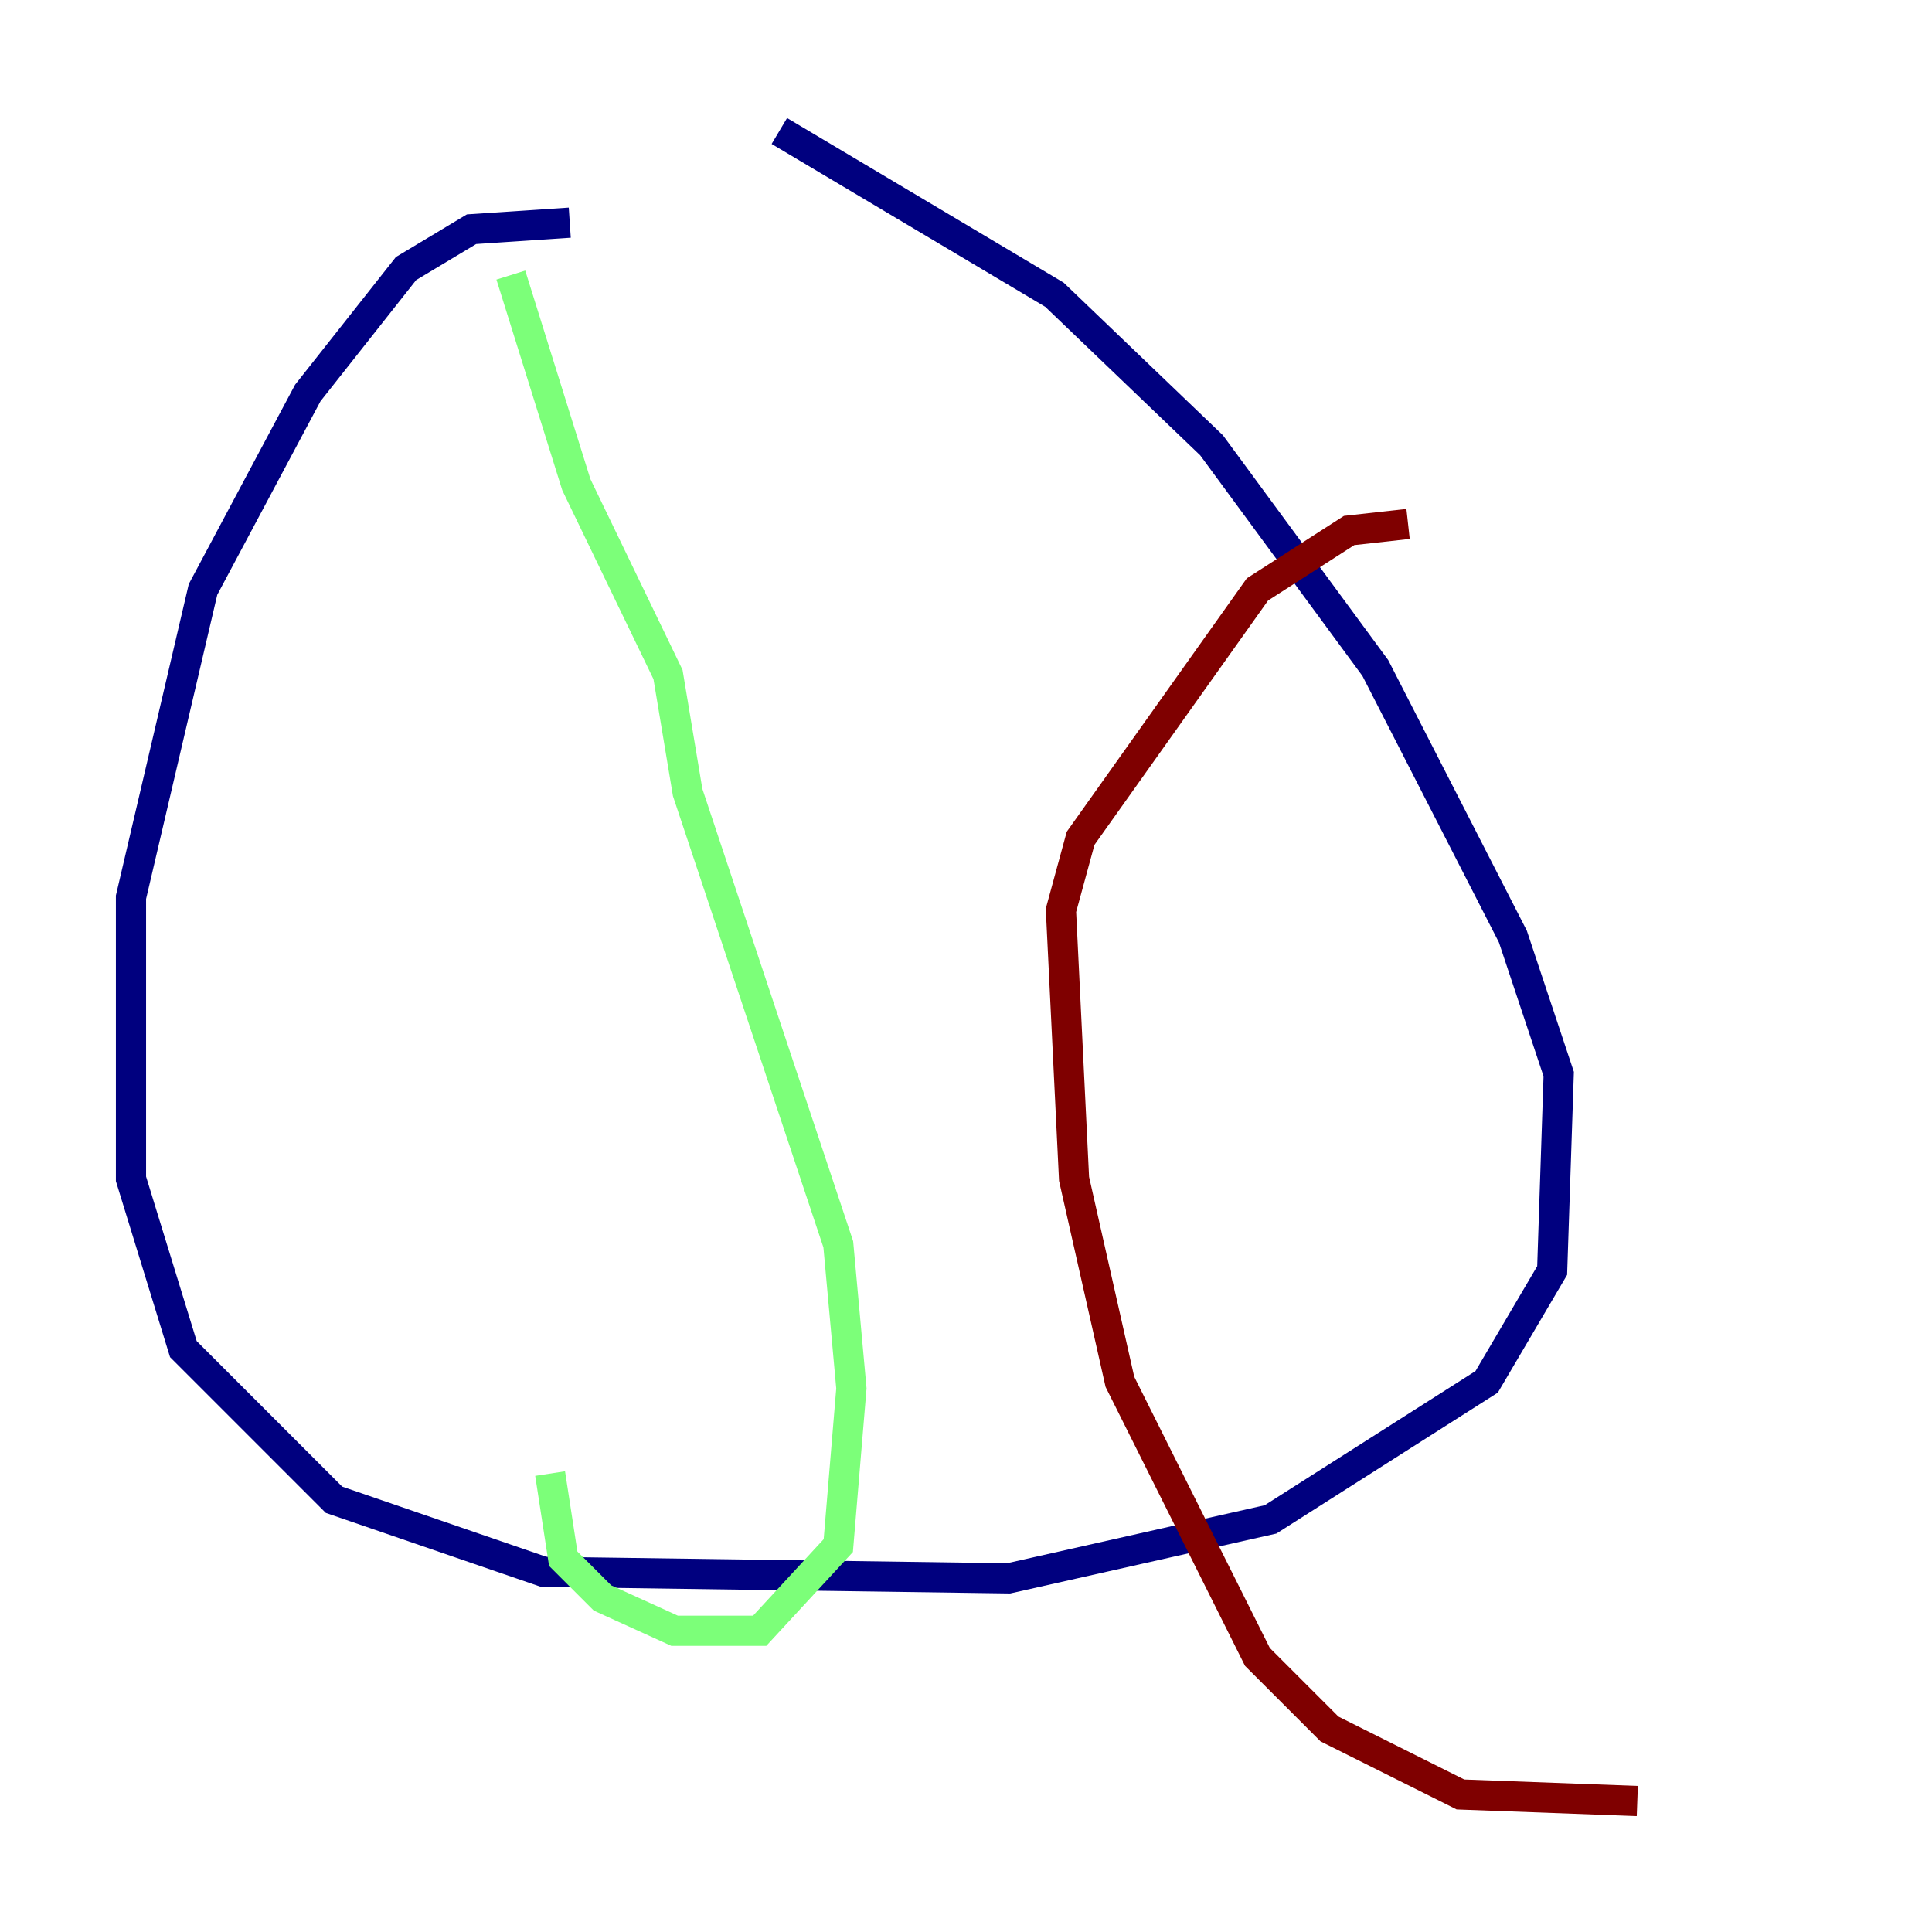 <?xml version="1.0" encoding="utf-8" ?>
<svg baseProfile="tiny" height="128" version="1.2" viewBox="0,0,128,128" width="128" xmlns="http://www.w3.org/2000/svg" xmlns:ev="http://www.w3.org/2001/xml-events" xmlns:xlink="http://www.w3.org/1999/xlink"><defs /><polyline fill="none" points="37.749,14.752 31.241,15.186 26.902,17.79 20.393,26.034 13.451,39.051 8.678,59.444 8.678,78.102 12.149,89.383 22.129,99.363 36.014,104.136 66.82,104.57 84.176,100.664 98.495,91.552 102.834,84.176 103.268,71.159 100.231,62.047 91.119,44.258 80.271,29.505 69.858,19.525 51.634,8.678" stroke="#00007f" stroke-width="2" /><polyline fill="none" points="33.844,18.224 38.183,32.108 44.258,44.691 45.559,52.502 55.539,82.441 56.407,91.986 55.539,102.4 50.332,108.041 44.691,108.041 39.919,105.871 37.315,103.268 36.447,97.627" stroke="#7cff79" stroke-width="2" /><polyline fill="none" points="93.288,34.712 89.383,35.146 83.308,39.051 71.593,55.539 70.291,60.312 71.159,78.102 74.197,91.552 83.308,109.776 88.081,114.549 96.759,118.888 108.475,119.322" stroke="#7f0000" stroke-width="2" /></svg>